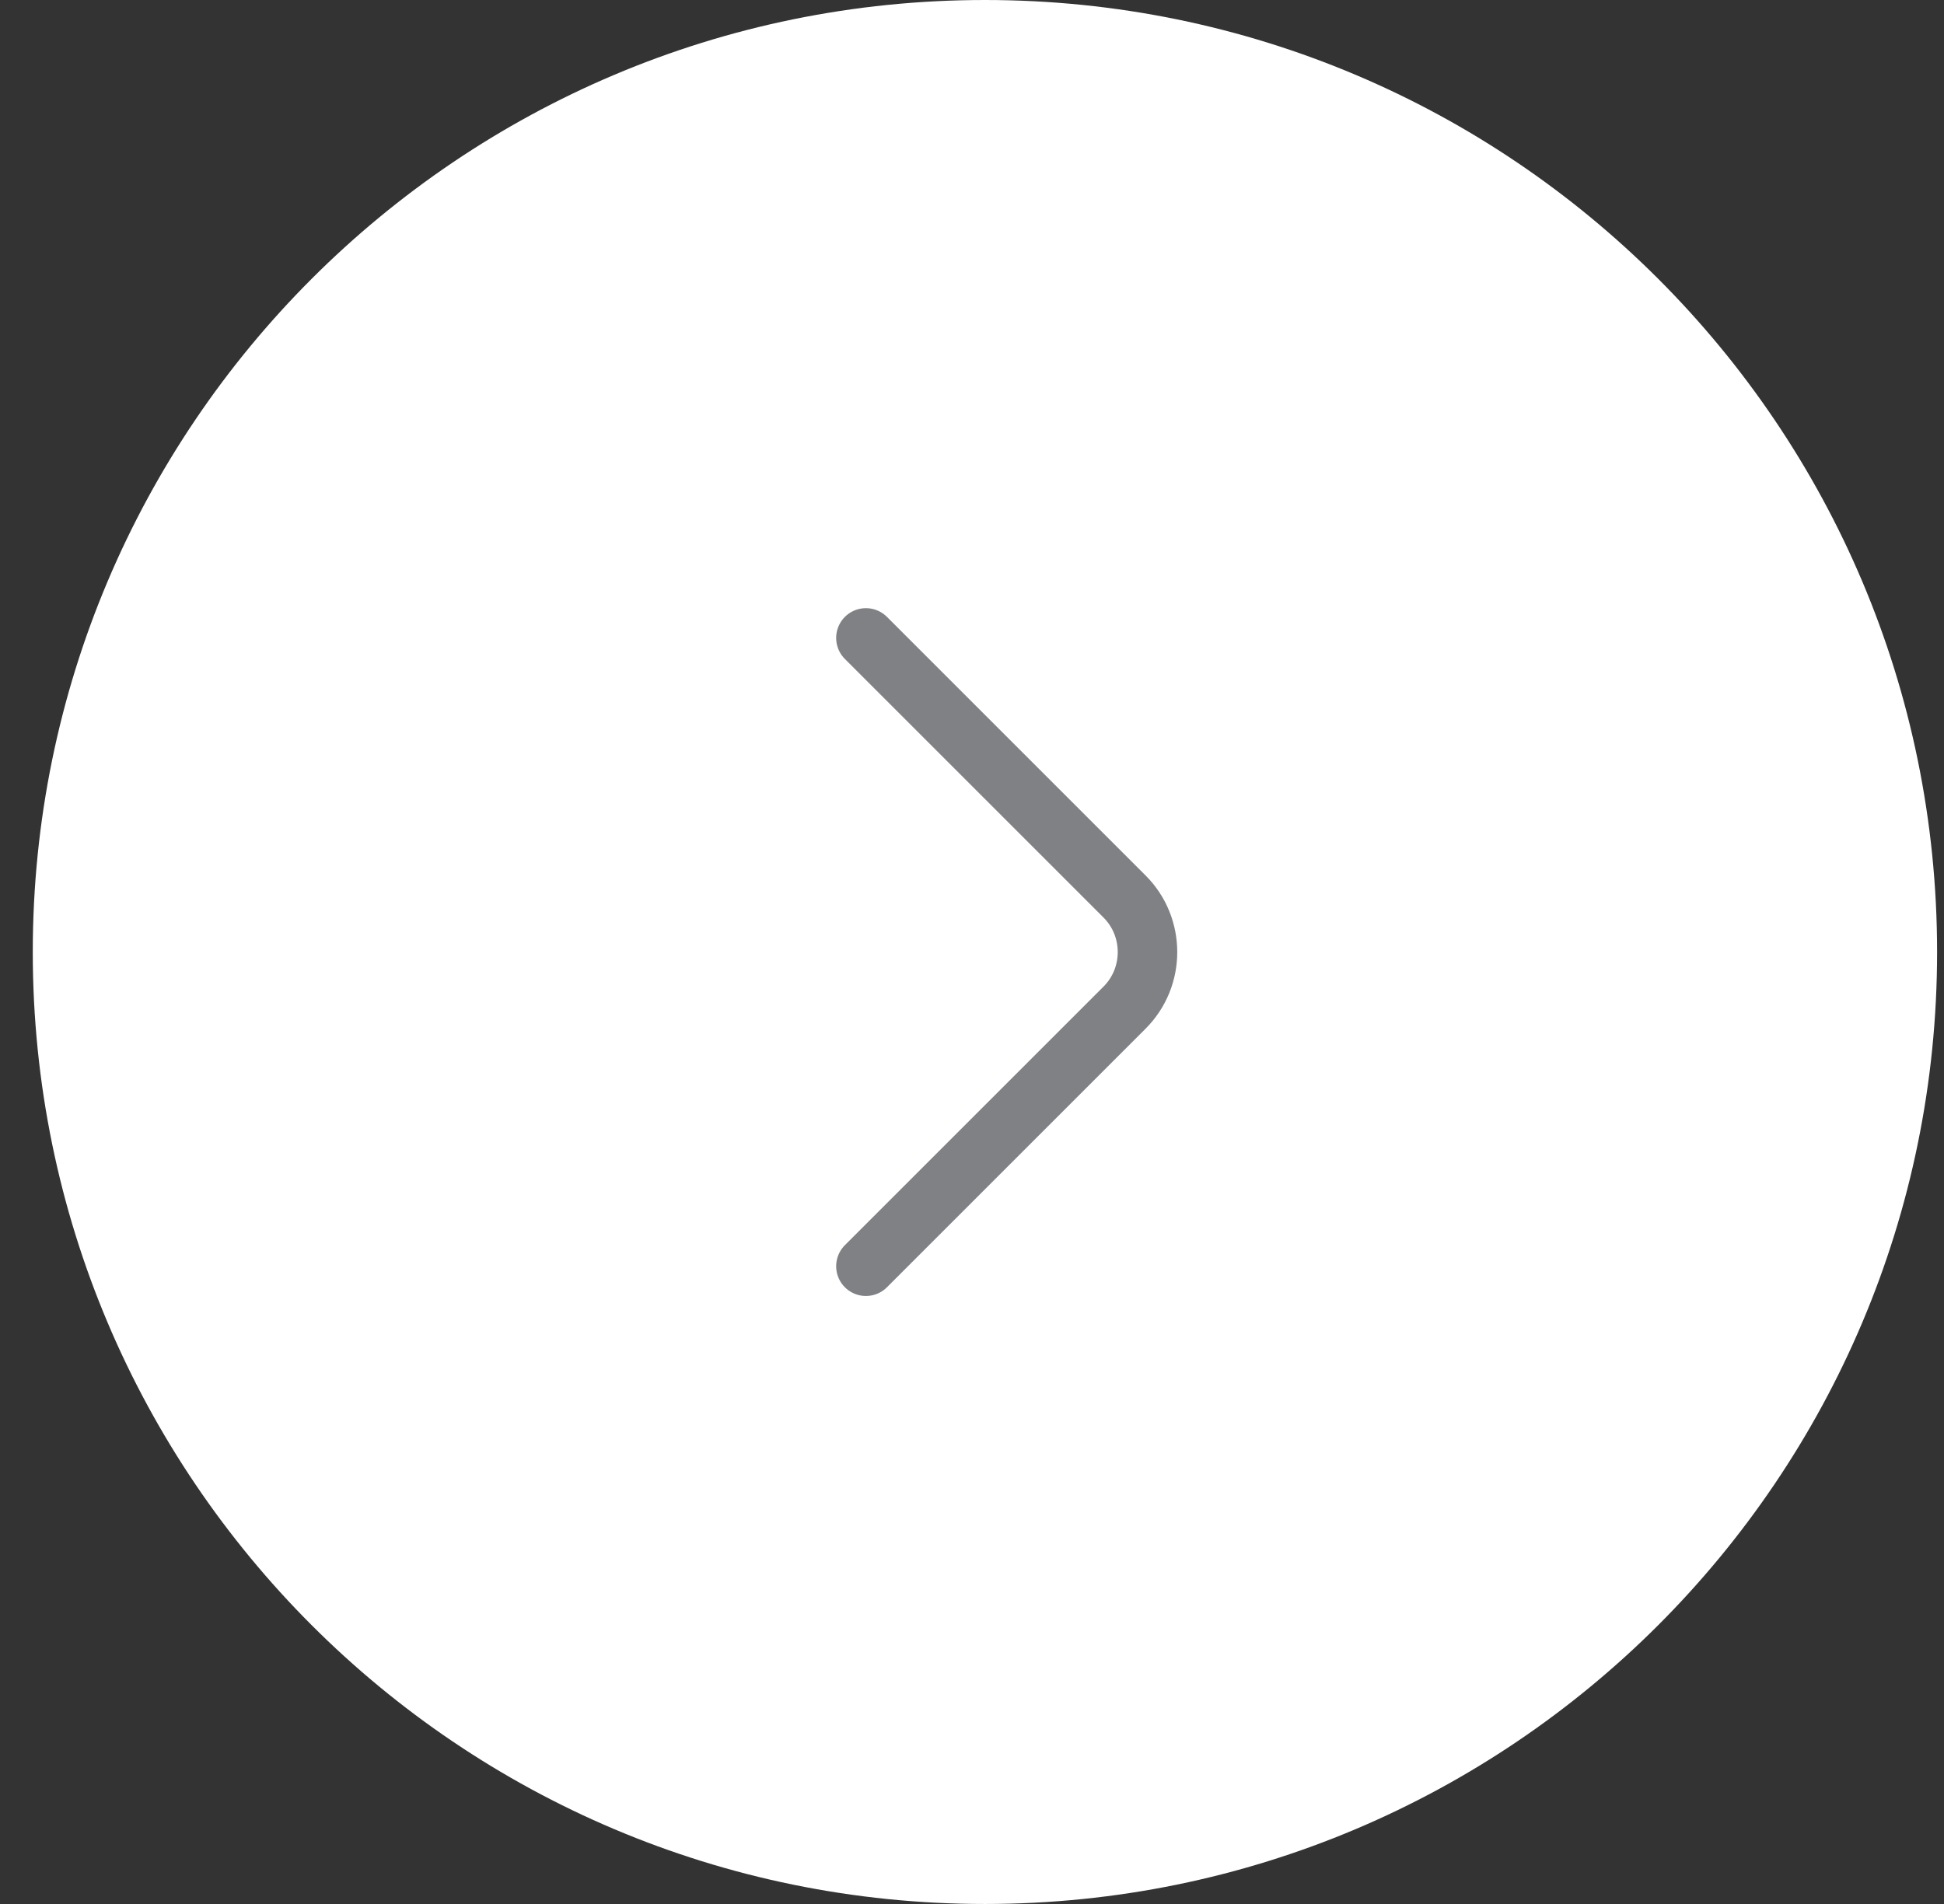 <svg width="49" height="48" viewBox="0 0 49 48" fill="none" xmlns="http://www.w3.org/2000/svg">
<rect x="0" y="0" width="49" height="48" fill="#333333" stroke="none"/>
<path d="M48.826 24C48.826 37.255 38.081 48 24.826 48C11.571 48 0.826 37.255 0.826 24C0.826 10.745 11.571 0 24.826 0C38.081 0 48.826 10.745 48.826 24Z" fill="white"/>
<path d="M21.826 16.082L28.346 22.602C29.116 23.372 29.116 24.632 28.346 25.402L21.826 31.922" stroke="#7F8184" stroke-width="1.5" stroke-miterlimit="10" stroke-linecap="round" stroke-linejoin="round"/>
</svg>
